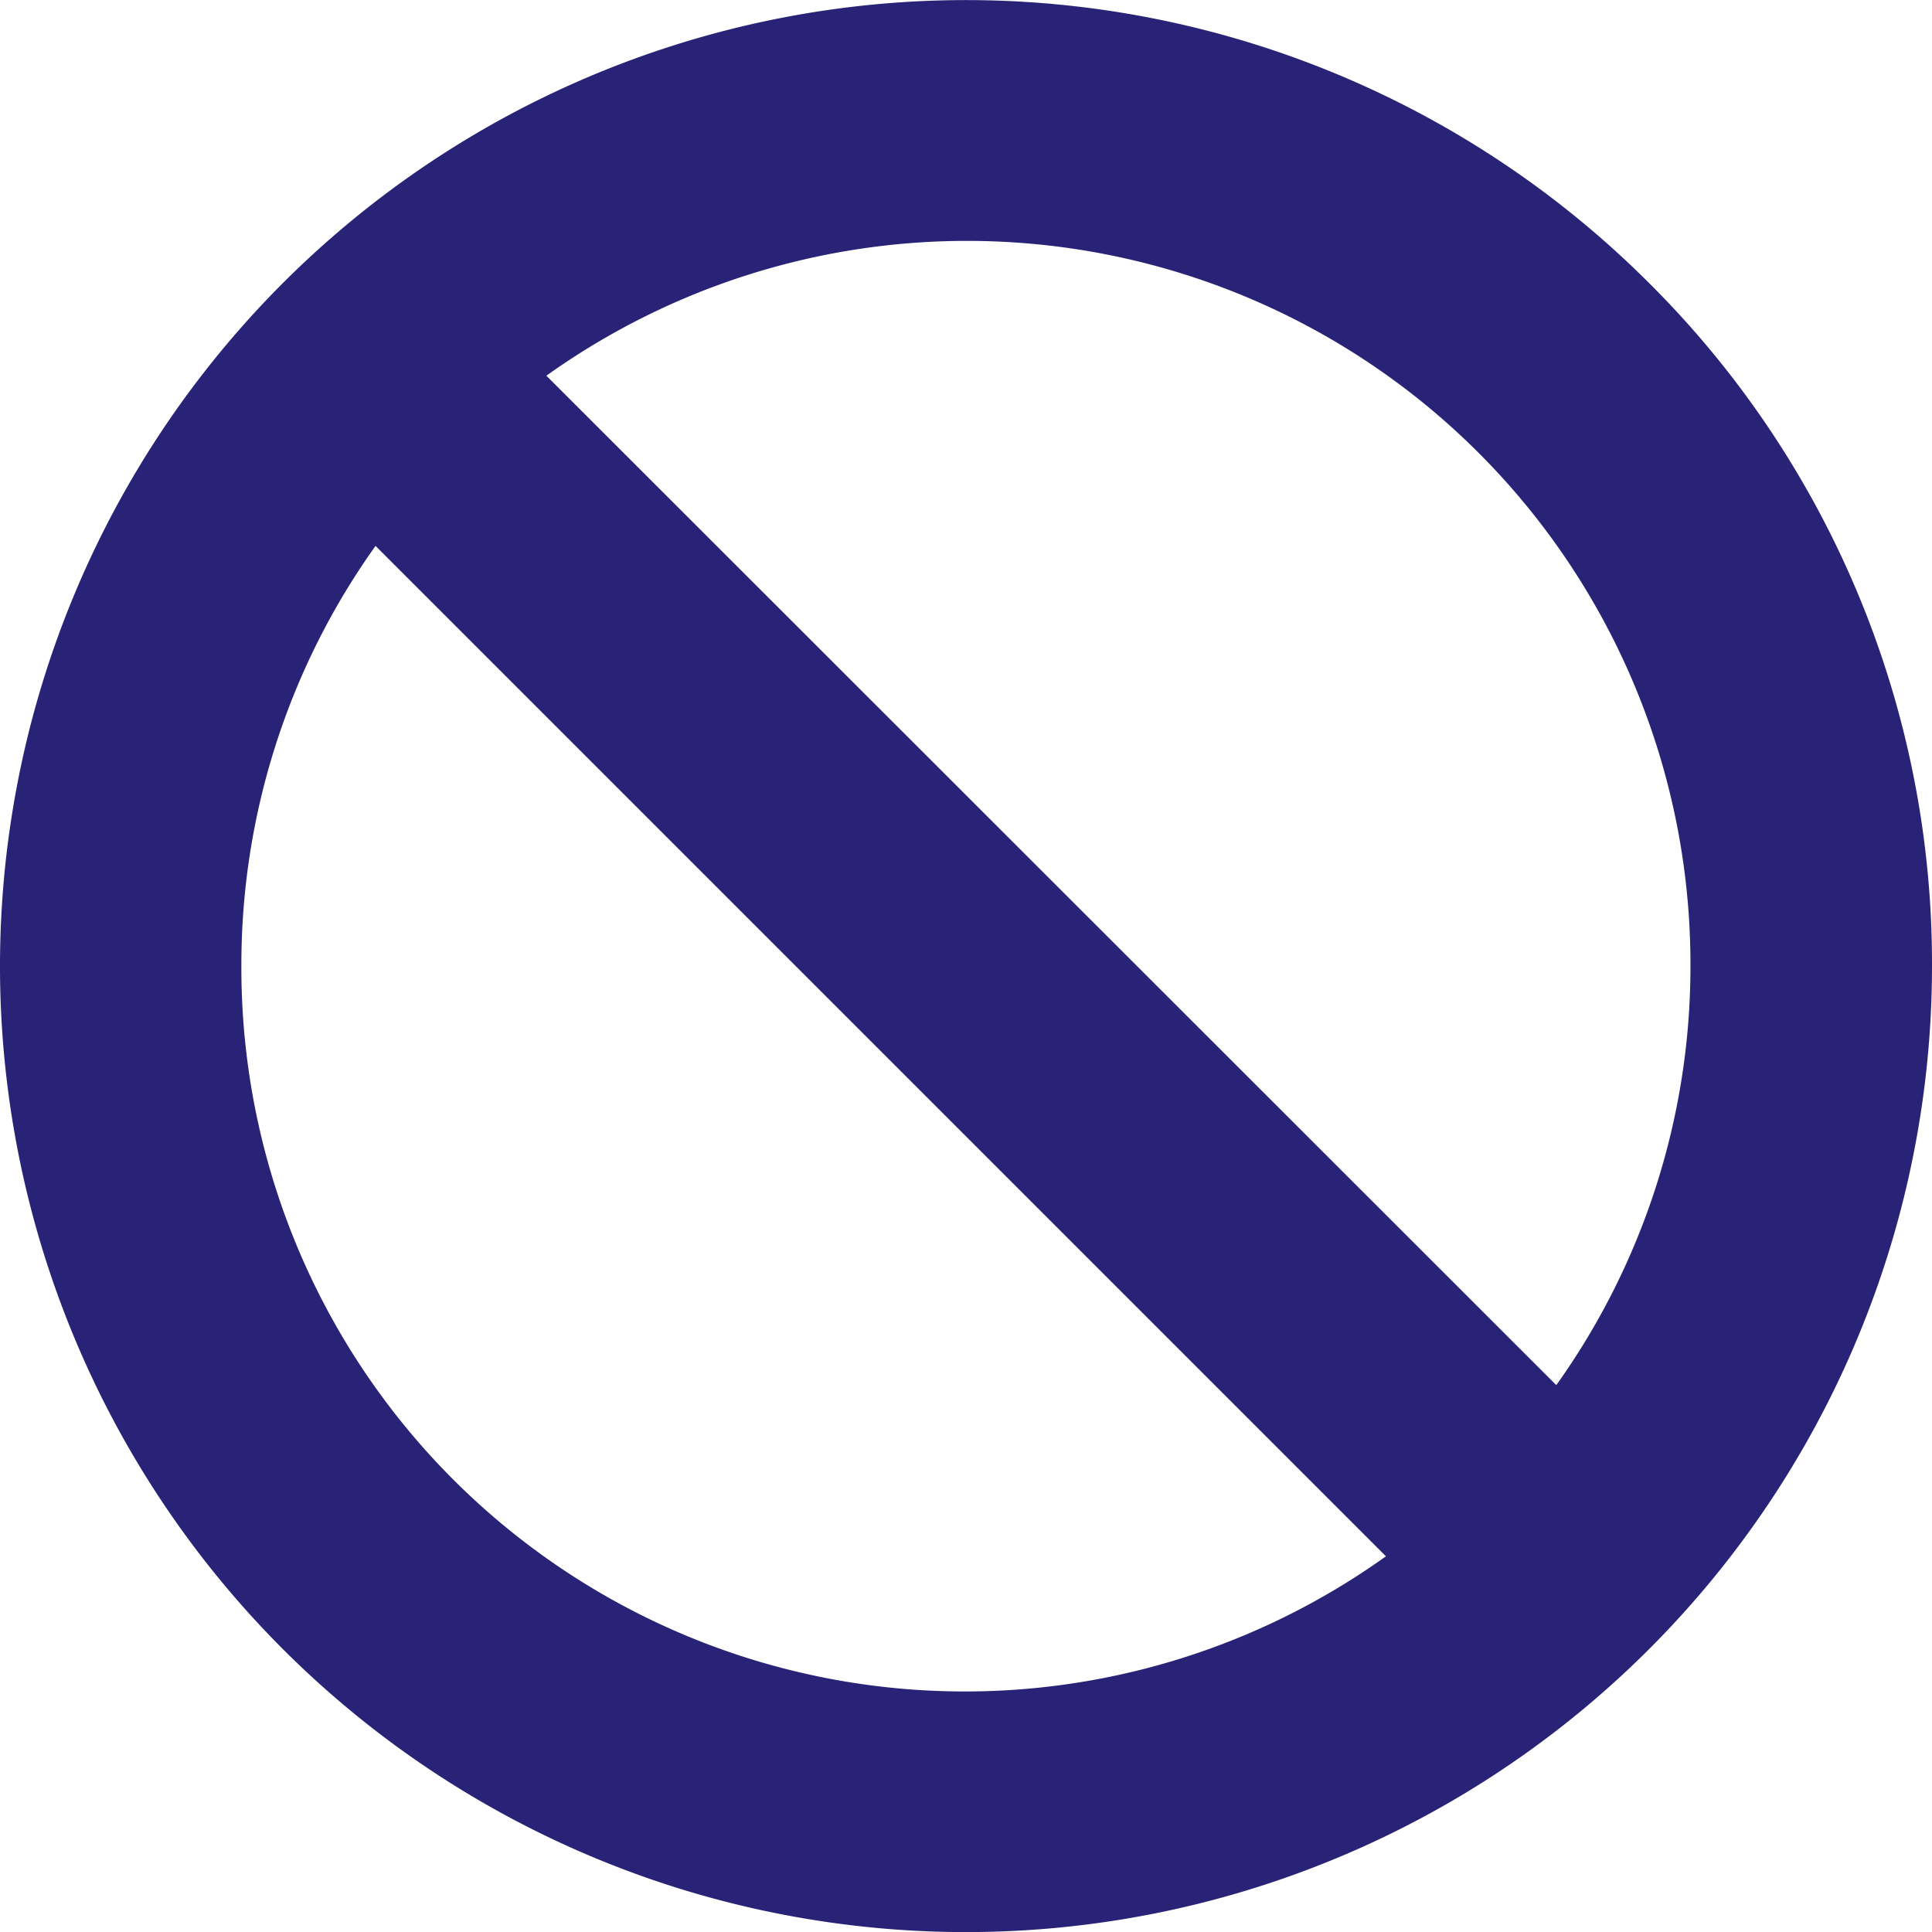 <svg xmlns="http://www.w3.org/2000/svg" width="11.75" height="11.75" viewBox="0 0 11.75 11.75">
  <path id="Icon_metro-blocked" data-name="Icon metro-blocked" d="M12.6,3.649A5.875,5.875,0,1,0,14.321,7.8,5.837,5.837,0,0,0,12.6,3.649ZM12.852,7.8a4.382,4.382,0,0,1-.816,2.552L5.894,4.213A4.4,4.4,0,0,1,12.852,7.8Zm-8.813,0a4.382,4.382,0,0,1,.816-2.552L11,11.393A4.4,4.4,0,0,1,4.039,7.8Z" transform="translate(-2.571 -1.928)" fill="#282377"/>
</svg>
